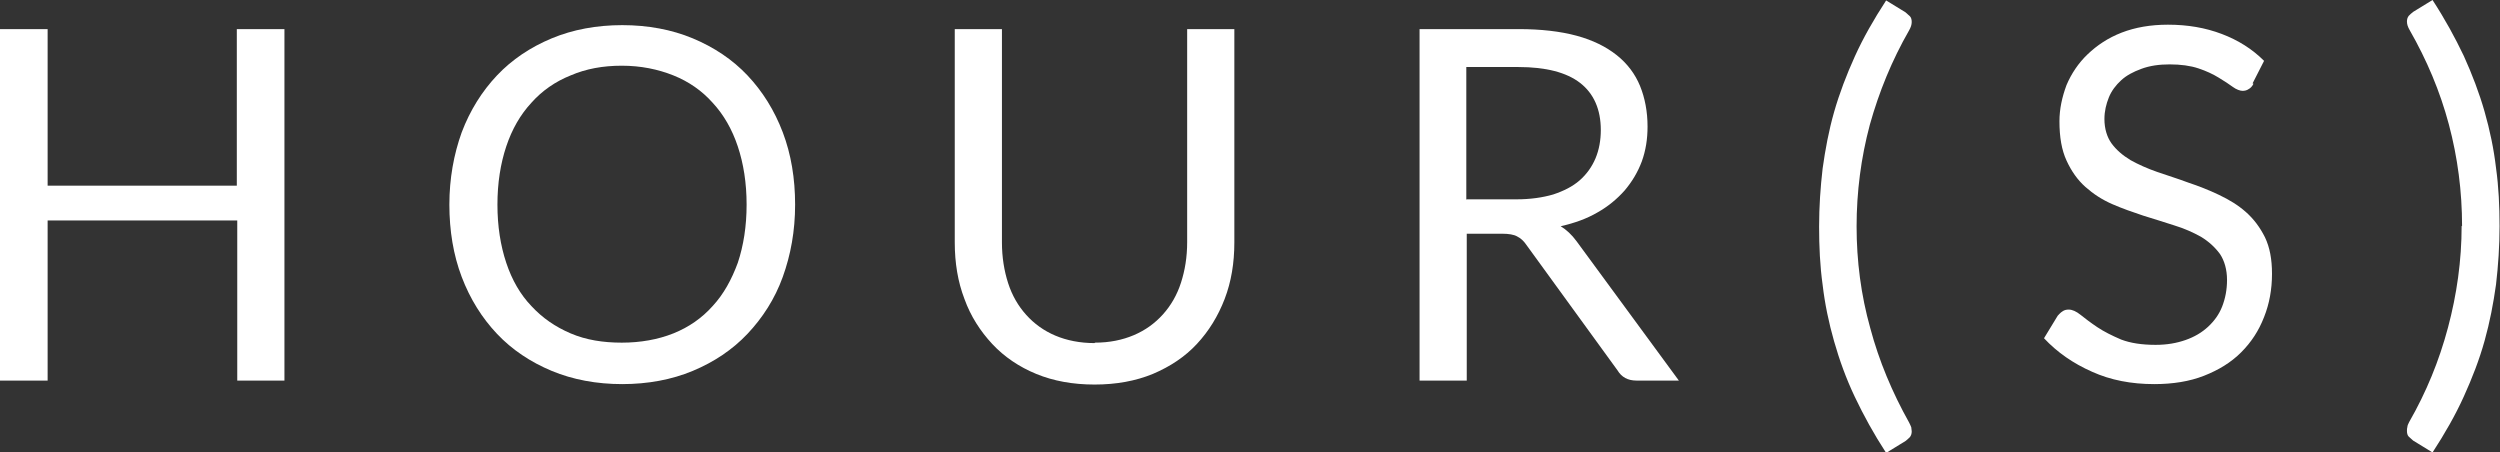 <?xml version="1.0" encoding="UTF-8"?>
<svg id="Layer_1" data-name="Layer 1" xmlns="http://www.w3.org/2000/svg" viewBox="0 0 56.69 10.25">
  <rect x="0" y="0" width="56.69" height="10.25" fill="#333333" stroke="none"/>
  <defs>
    <style>
      .cls-1 {
        fill: #fff;
      }
    </style>
  </defs>
  <path class="cls-1" d="M6.46,8.63h-1.08v-3.63H1.08v3.63H0V.66h1.08v3.55h4.29V.66h1.08v7.97Z"/>
  <path class="cls-1" d="M18.03,4.64c0,.6-.1,1.14-.28,1.64s-.46.93-.8,1.29c-.34.36-.76.64-1.24.84-.48.2-1.02.3-1.6.3s-1.12-.1-1.6-.3c-.48-.2-.9-.48-1.24-.84-.34-.36-.61-.79-.8-1.29-.19-.5-.28-1.05-.28-1.64s.1-1.14.28-1.64c.19-.5.46-.93.8-1.29s.76-.64,1.24-.84c.48-.2,1.02-.3,1.6-.3s1.12.1,1.6.3c.48.2.9.48,1.24.84s.61.79.8,1.29.28,1.05.28,1.64ZM16.93,4.64c0-.49-.07-.93-.2-1.32-.13-.39-.32-.72-.57-.99-.24-.27-.54-.48-.89-.62-.35-.14-.74-.22-1.17-.22s-.81.07-1.16.22c-.35.14-.65.35-.89.62-.25.27-.44.6-.57.99-.13.39-.2.83-.2,1.32s.07.93.2,1.32c.13.39.32.72.57.98.25.27.54.47.89.62s.74.21,1.16.21.82-.07,1.17-.21.65-.35.89-.62c.25-.27.43-.6.57-.98.13-.39.2-.83.2-1.32Z"/>
  <path class="cls-1" d="M24.83,7.77c.33,0,.62-.06.88-.17s.48-.27.66-.47c.18-.2.32-.44.41-.72.09-.28.14-.58.14-.92V.66h1.07v4.84c0,.46-.07.89-.22,1.28-.15.39-.36.73-.63,1.02s-.6.51-1,.68c-.39.16-.83.24-1.32.24s-.93-.08-1.32-.24c-.39-.16-.73-.39-1-.68s-.49-.63-.63-1.02c-.15-.39-.22-.82-.22-1.28V.66h1.07v4.84c0,.33.05.64.14.92.09.28.23.52.41.72.18.2.4.36.66.47.26.11.56.17.89.17Z"/>
  <path class="cls-1" d="M33.26,5.3v3.33h-1.07V.66h2.25c.5,0,.94.05,1.31.15.37.1.67.25.91.44.24.19.42.43.53.7s.17.58.17.92c0,.28-.04.54-.13.79-.09.24-.22.46-.39.66-.17.19-.37.36-.62.5-.24.14-.52.24-.83.31.13.08.25.19.36.34l2.32,3.16h-.96c-.2,0-.34-.08-.43-.23l-2.07-2.85c-.06-.09-.13-.15-.21-.19-.07-.04-.19-.06-.33-.06h-.82ZM33.26,4.52h1.13c.31,0,.59-.04.83-.11.24-.08.44-.18.6-.32.16-.14.28-.31.36-.5.08-.19.12-.41.12-.64,0-.47-.16-.83-.47-1.07-.31-.24-.78-.36-1.4-.36h-1.18v3.01Z"/>
  <path class="cls-1" d="M42.1,5.13c0,.79.1,1.56.31,2.31.2.75.5,1.46.88,2.14.02.04.04.08.05.11,0,.03.01.06.01.09,0,.05-.01.09-.04.13-.03.03-.06.06-.1.09l-.44.27c-.28-.43-.51-.85-.71-1.27-.2-.42-.35-.84-.47-1.26s-.21-.85-.26-1.28c-.06-.43-.08-.87-.08-1.32s.03-.89.08-1.32c.06-.43.14-.86.26-1.28.12-.42.28-.84.47-1.26.19-.42.43-.84.71-1.27l.44.27s.07.06.1.09c.03.03.04.08.04.13,0,.06-.02.12-.06.19-.39.68-.68,1.39-.89,2.14-.2.75-.3,1.52-.3,2.31Z"/>
  <path class="cls-1" d="M51.1,1.9c-.03.06-.07.1-.11.12-.04.03-.09.04-.14.04s-.14-.03-.22-.09c-.08-.06-.19-.13-.32-.21-.13-.08-.28-.15-.46-.21-.18-.06-.4-.09-.65-.09-.24,0-.45.03-.64.1-.19.07-.34.15-.46.26s-.22.24-.28.39c-.06.15-.1.31-.1.49,0,.22.06.41.16.55.11.15.25.27.43.38.18.1.38.19.61.27.23.08.46.15.7.24.24.08.47.17.7.28s.43.23.61.39c.18.16.32.35.43.57.11.23.16.5.16.83,0,.35-.06.68-.18.98-.12.31-.29.57-.52.8s-.51.4-.84.53c-.33.13-.71.19-1.13.19-.52,0-.99-.09-1.41-.28-.43-.19-.79-.44-1.09-.76l.31-.51s.07-.08.11-.1c.04-.03.09-.04.14-.04.08,0,.17.04.27.12.1.08.23.18.38.28.15.1.33.19.54.28.21.08.47.12.78.12.26,0,.48-.04.68-.11.2-.07.37-.17.51-.3.14-.13.25-.28.32-.46.07-.18.11-.38.11-.6,0-.24-.06-.44-.16-.59-.11-.15-.25-.28-.43-.39-.18-.1-.38-.19-.61-.26-.23-.07-.46-.15-.7-.22-.24-.08-.47-.16-.7-.26-.23-.1-.43-.23-.61-.39-.18-.16-.32-.36-.43-.6-.11-.24-.16-.53-.16-.89,0-.28.06-.55.16-.82.11-.26.27-.5.48-.7.21-.2.46-.37.77-.49.31-.12.66-.18,1.05-.18.45,0,.85.07,1.22.21.37.14.69.34.96.61l-.26.51Z"/>
  <path class="cls-1" d="M55.83,5.13c0-.79-.1-1.56-.3-2.31s-.5-1.46-.89-2.14c-.04-.07-.06-.13-.06-.19,0-.05.01-.09.04-.13.03-.03.06-.06.1-.09l.44-.27c.28.43.51.85.71,1.27.19.42.35.84.47,1.26.12.42.21.85.26,1.28.06.43.08.87.08,1.32s-.03.89-.08,1.32c-.06.43-.14.85-.26,1.28s-.28.84-.47,1.26c-.19.42-.43.84-.71,1.27l-.44-.27s-.07-.06-.1-.09c-.03-.03-.04-.08-.04-.13,0-.03,0-.06.01-.09,0-.03.02-.07.04-.11.39-.68.68-1.39.88-2.14.2-.75.31-1.52.31-2.31Z"/>
</svg>